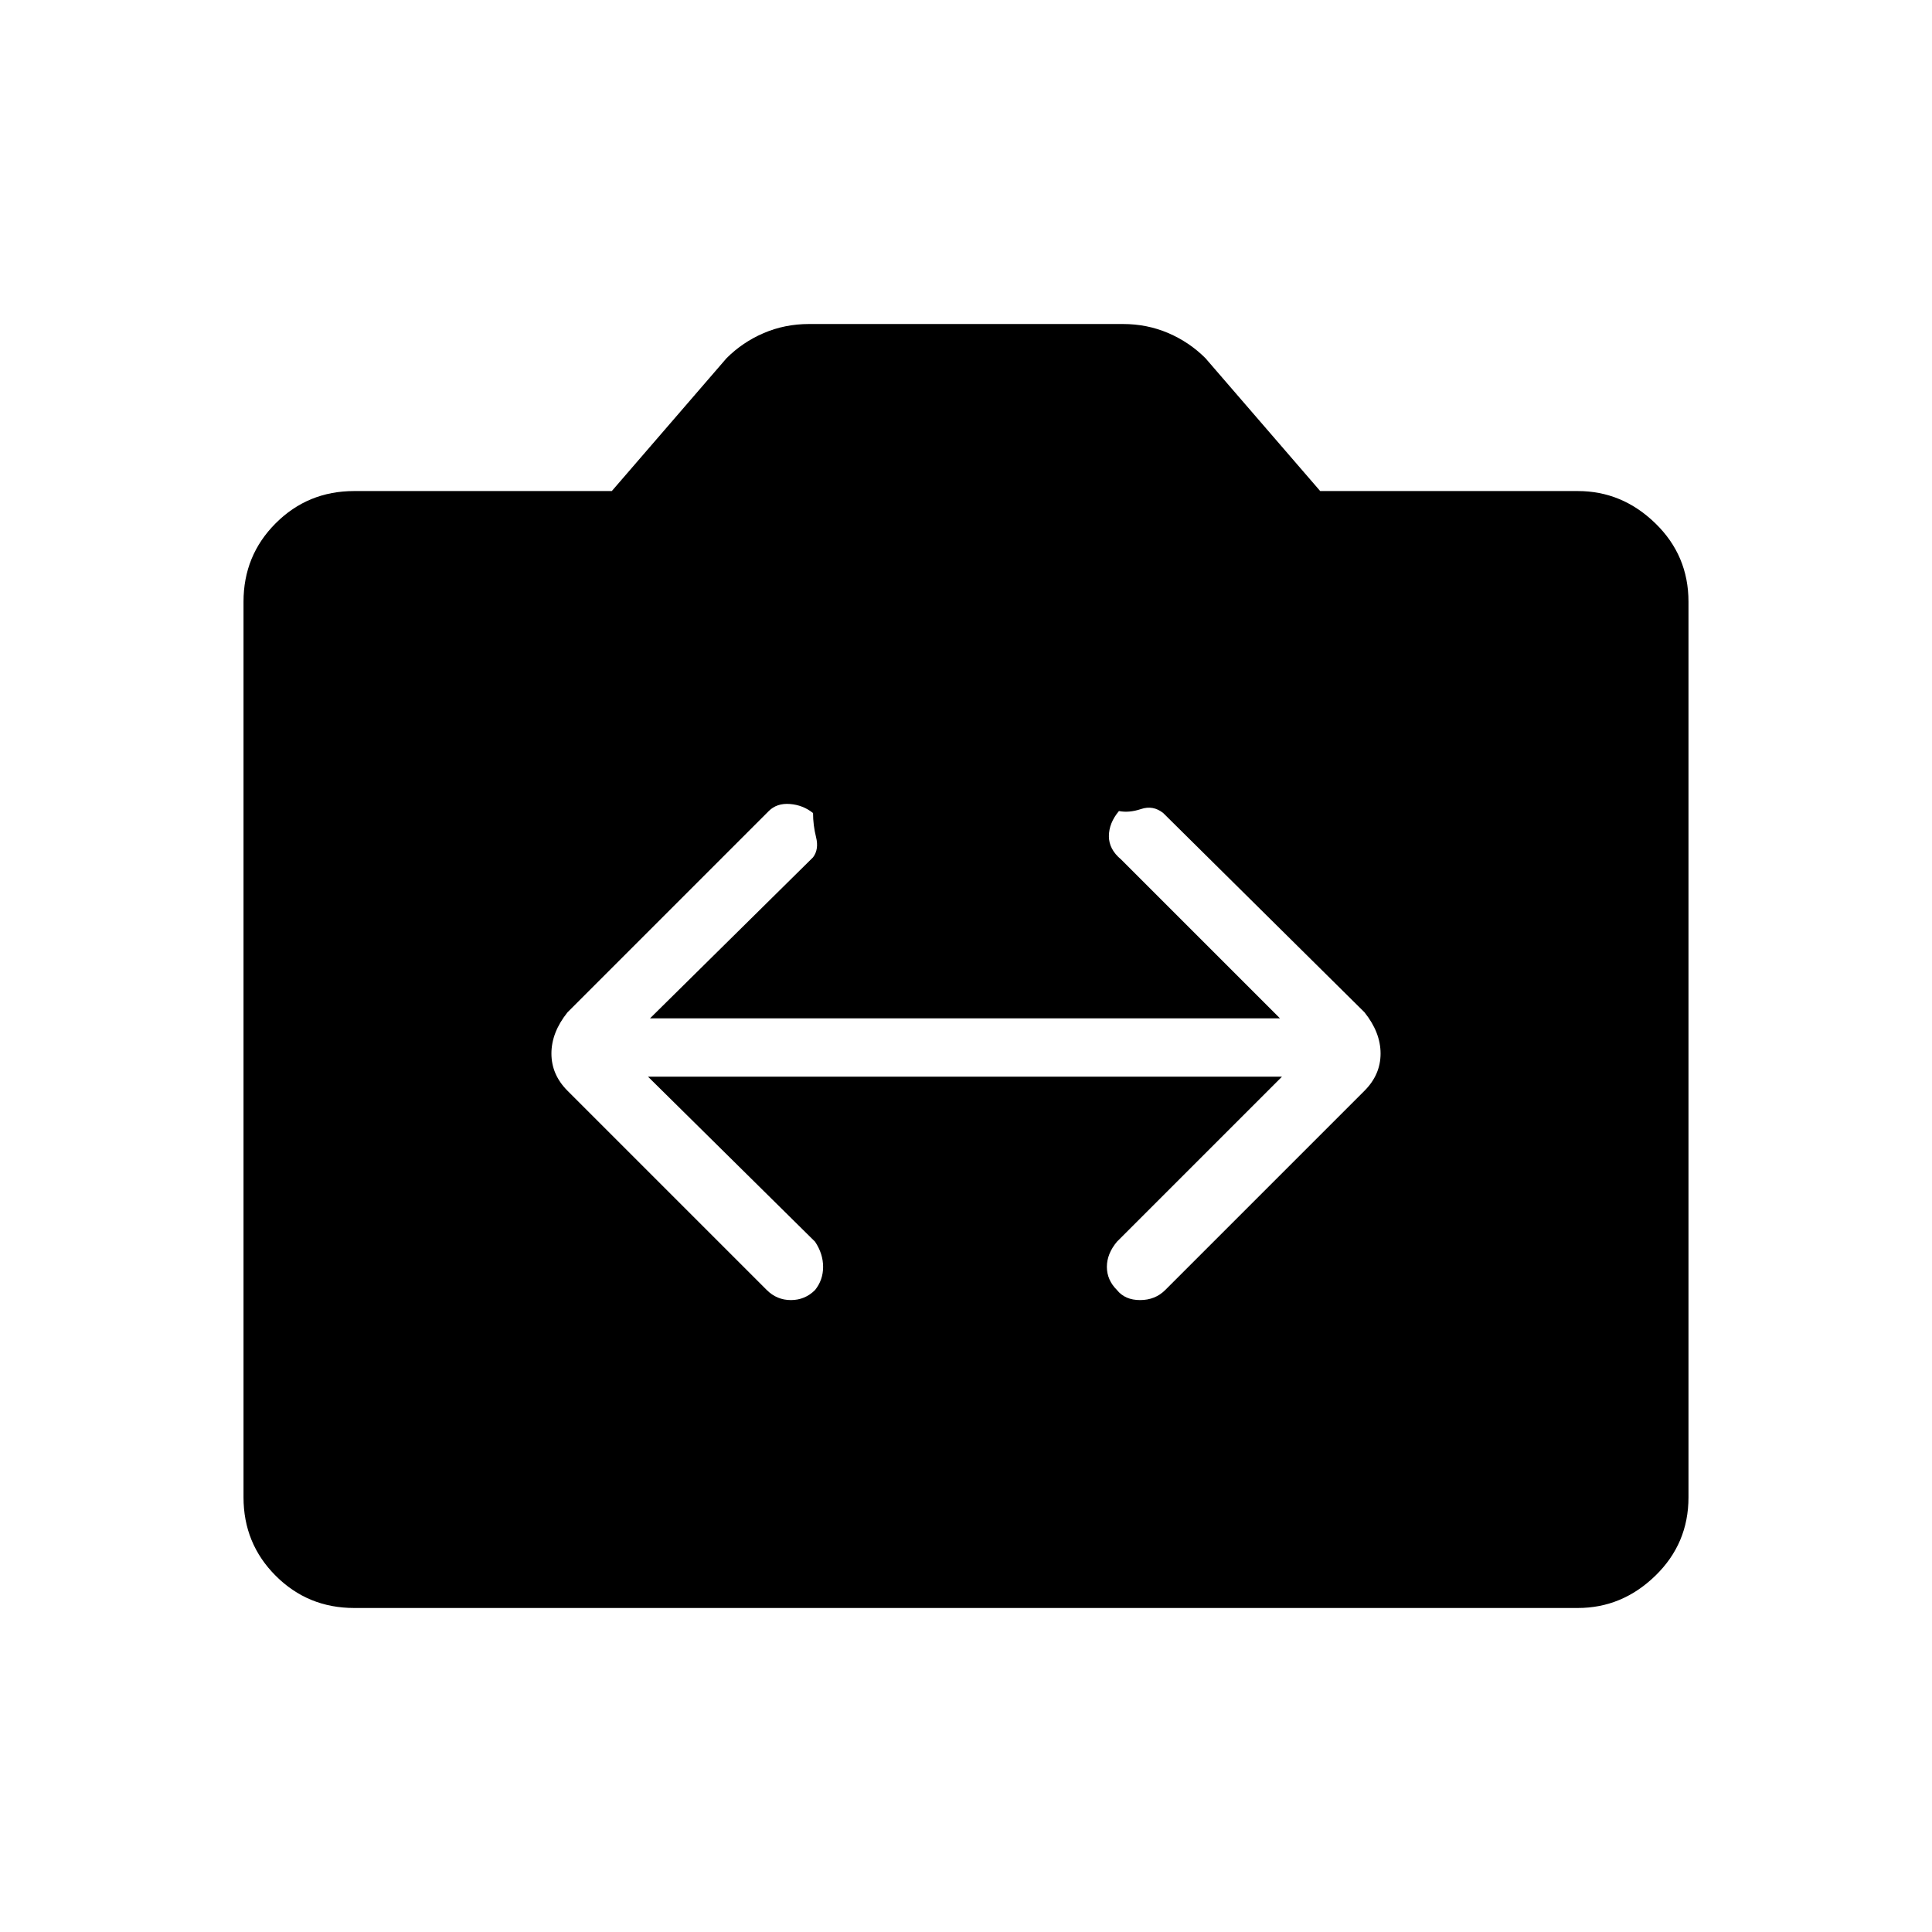 <svg xmlns="http://www.w3.org/2000/svg" height="48" width="48"><path d="M14.1 27.1 19.05 32.05Q19.3 32.3 19.65 32.3Q20 32.3 20.25 32.05Q20.45 31.8 20.45 31.475Q20.45 31.15 20.25 30.85L16.1 26.75H31.85L27.75 30.85Q27.5 31.15 27.5 31.475Q27.5 31.8 27.75 32.05Q27.95 32.3 28.325 32.3Q28.7 32.3 28.95 32.05L33.9 27.1Q34.3 26.7 34.3 26.175Q34.3 25.65 33.9 25.15L28.9 20.2Q28.65 20 28.35 20.1Q28.05 20.2 27.8 20.15Q27.55 20.45 27.55 20.775Q27.55 21.1 27.85 21.35L31.8 25.3H16.15L20.2 21.3Q20.35 21.1 20.275 20.8Q20.2 20.5 20.2 20.2Q19.95 20 19.625 19.975Q19.3 19.95 19.1 20.15L14.1 25.15Q13.7 25.65 13.7 26.175Q13.7 26.7 14.1 27.1ZM8.8 39.95Q7.65 39.95 6.85 39.15Q6.05 38.35 6.05 37.2V14.95Q6.05 13.8 6.85 13Q7.65 12.2 8.8 12.2H15.2L18.05 8.9Q18.45 8.5 18.975 8.275Q19.5 8.05 20.1 8.05H27.9Q28.5 8.05 29.025 8.275Q29.55 8.5 29.95 8.9L32.8 12.2H39.2Q40.3 12.2 41.125 13Q41.95 13.8 41.95 14.95V37.2Q41.95 38.35 41.125 39.15Q40.3 39.95 39.2 39.95Z"/></svg>
